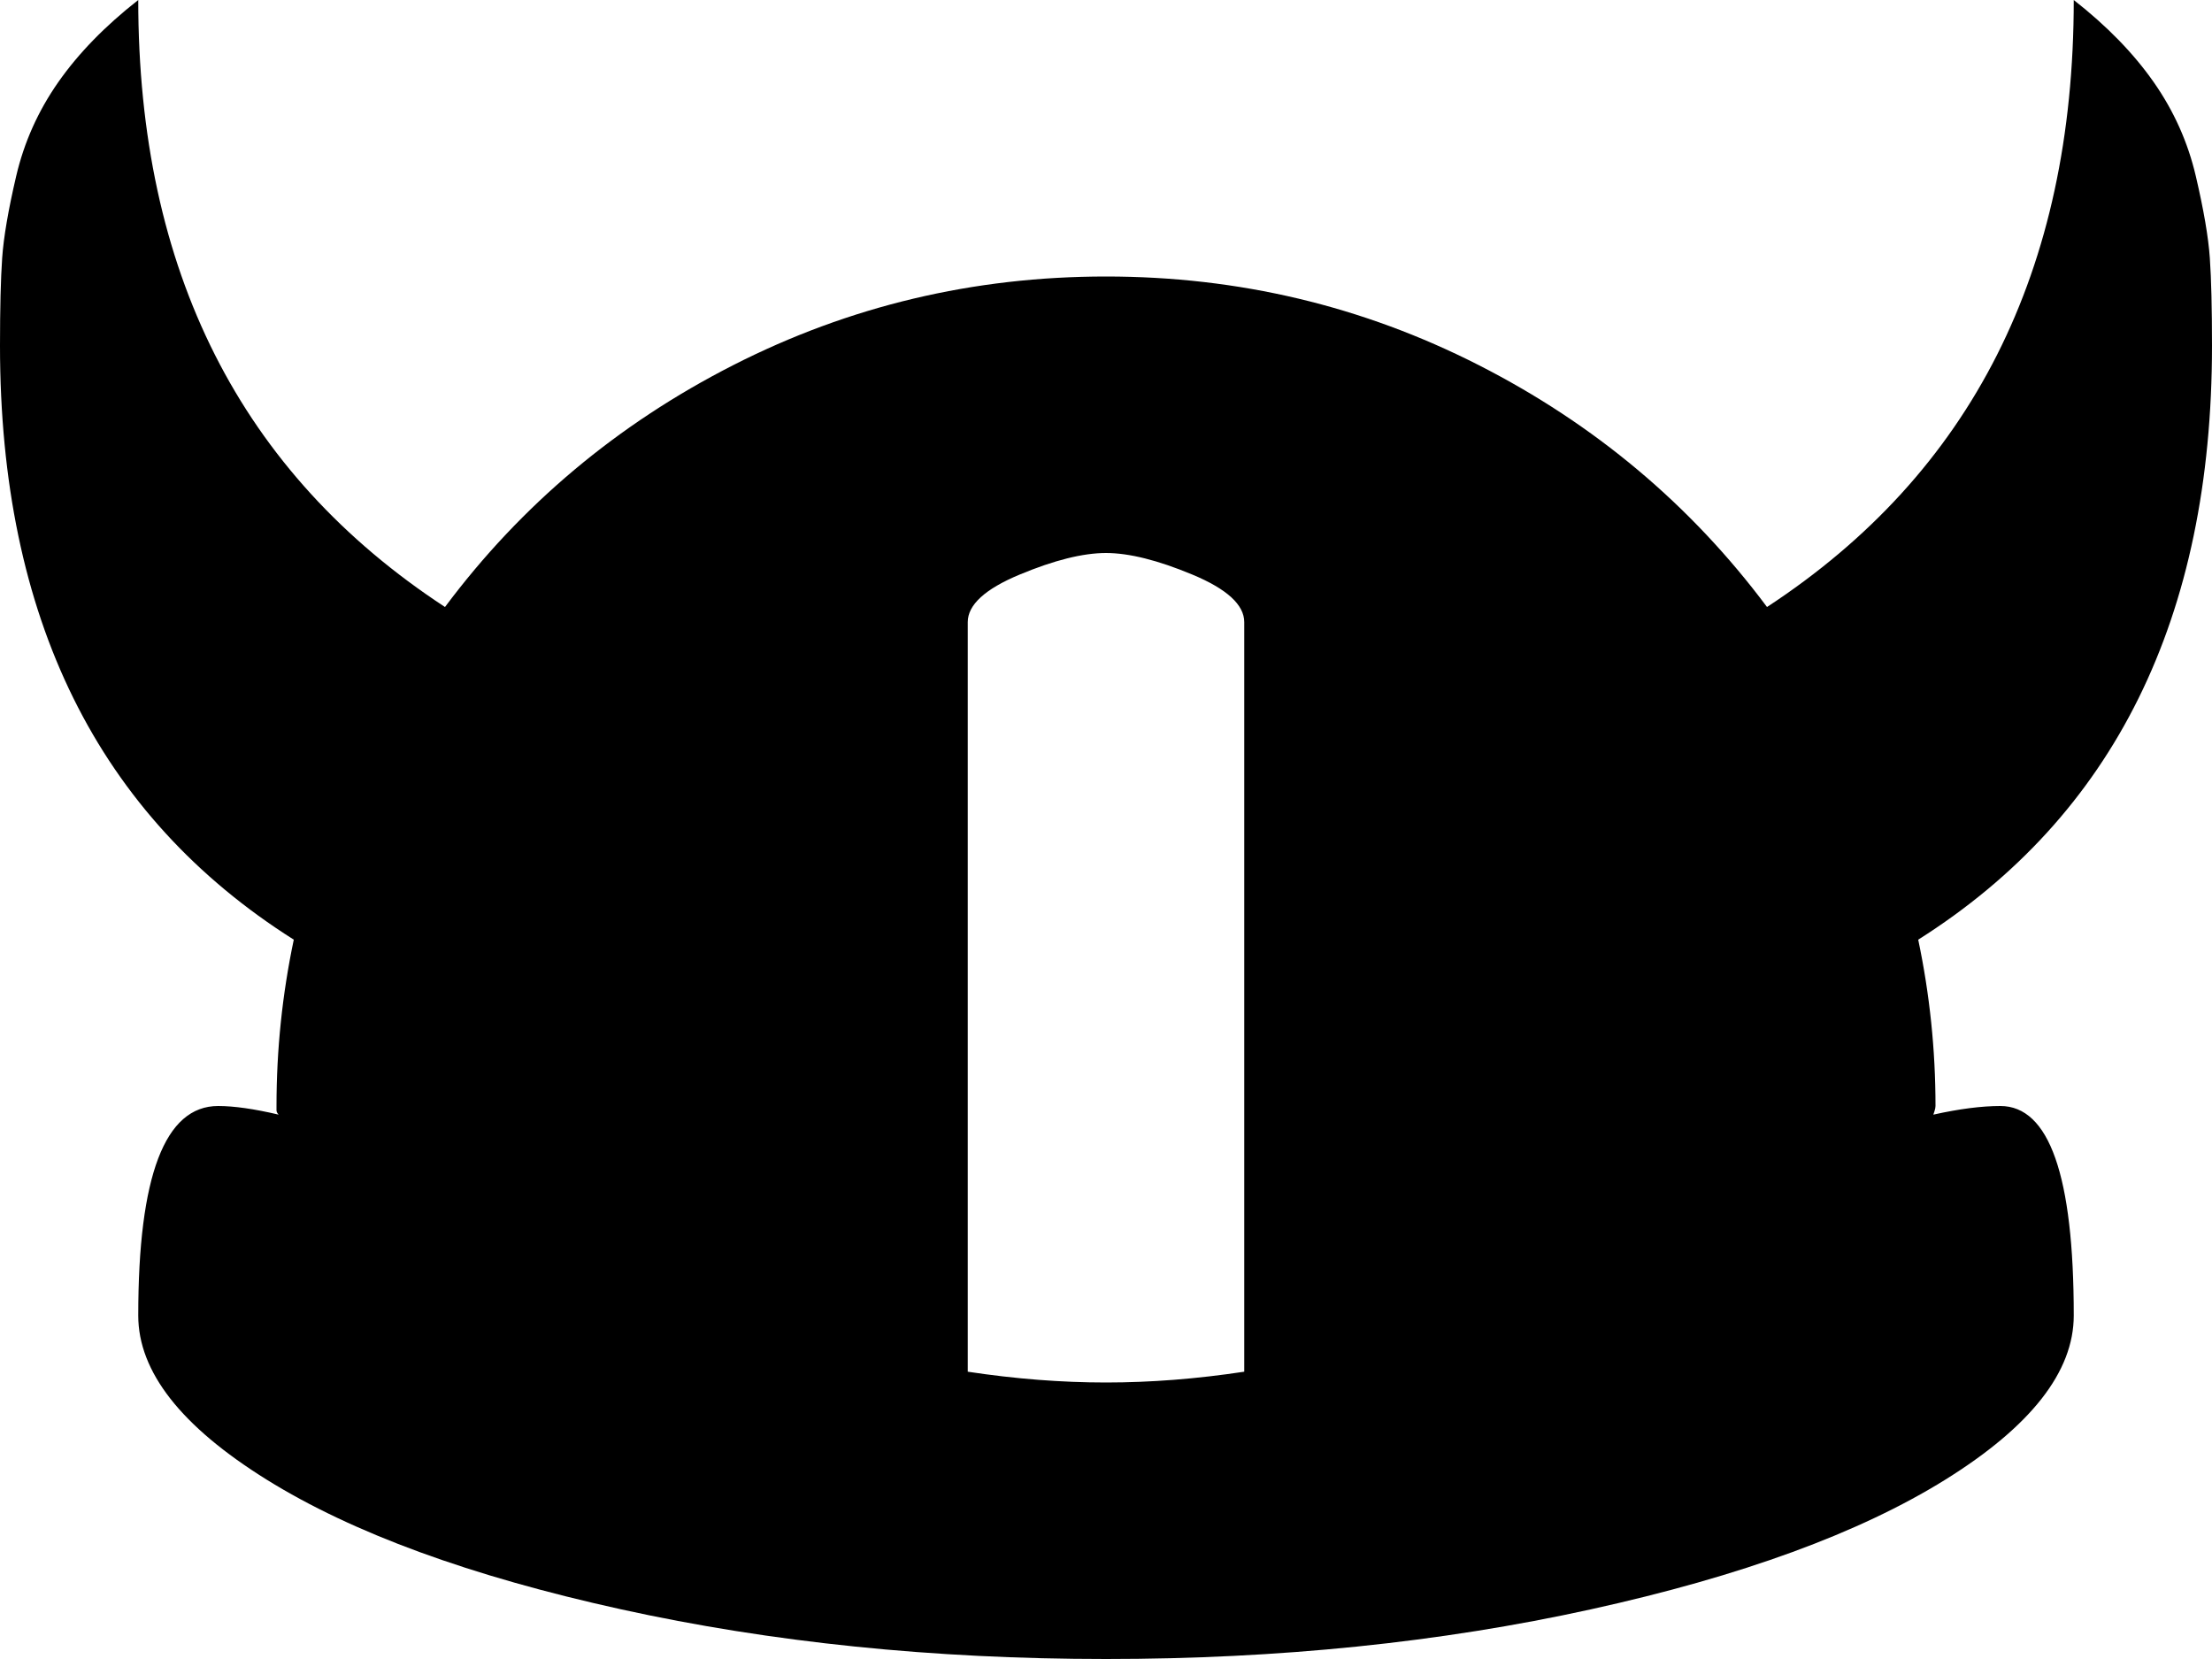 <svg xmlns="http://www.w3.org/2000/svg" xmlns:xlink="http://www.w3.org/1999/xlink" width="1024" height="768" viewBox="0 0 1024 768"><path fill="currentColor" d="M888 435q8 38 8 77q0 1-.5 2.5l-.5 1.5q18-4 31-4q34 0 34 97q0 39-59.5 76t-164 60T512 768t-224.5-23t-164-60T64 609q0-97 37-97q11 0 28 4q-1-1-1-2v-2q0-39 8-77Q0 349 0 160q0-26 1-40.5t6.5-38T27 38T64 0q0 188 142 281q53-71 133.5-112T512 128t172.5 41T818 281Q960 188 960 0q23 18 37 38t19.5 43.5t6.5 38t1 40.5q0 189-136 275M512 256q-16 0-40 10t-24 22v347q33 5 64 5t64-5V288q0-12-24-22t-40-10"/></svg>